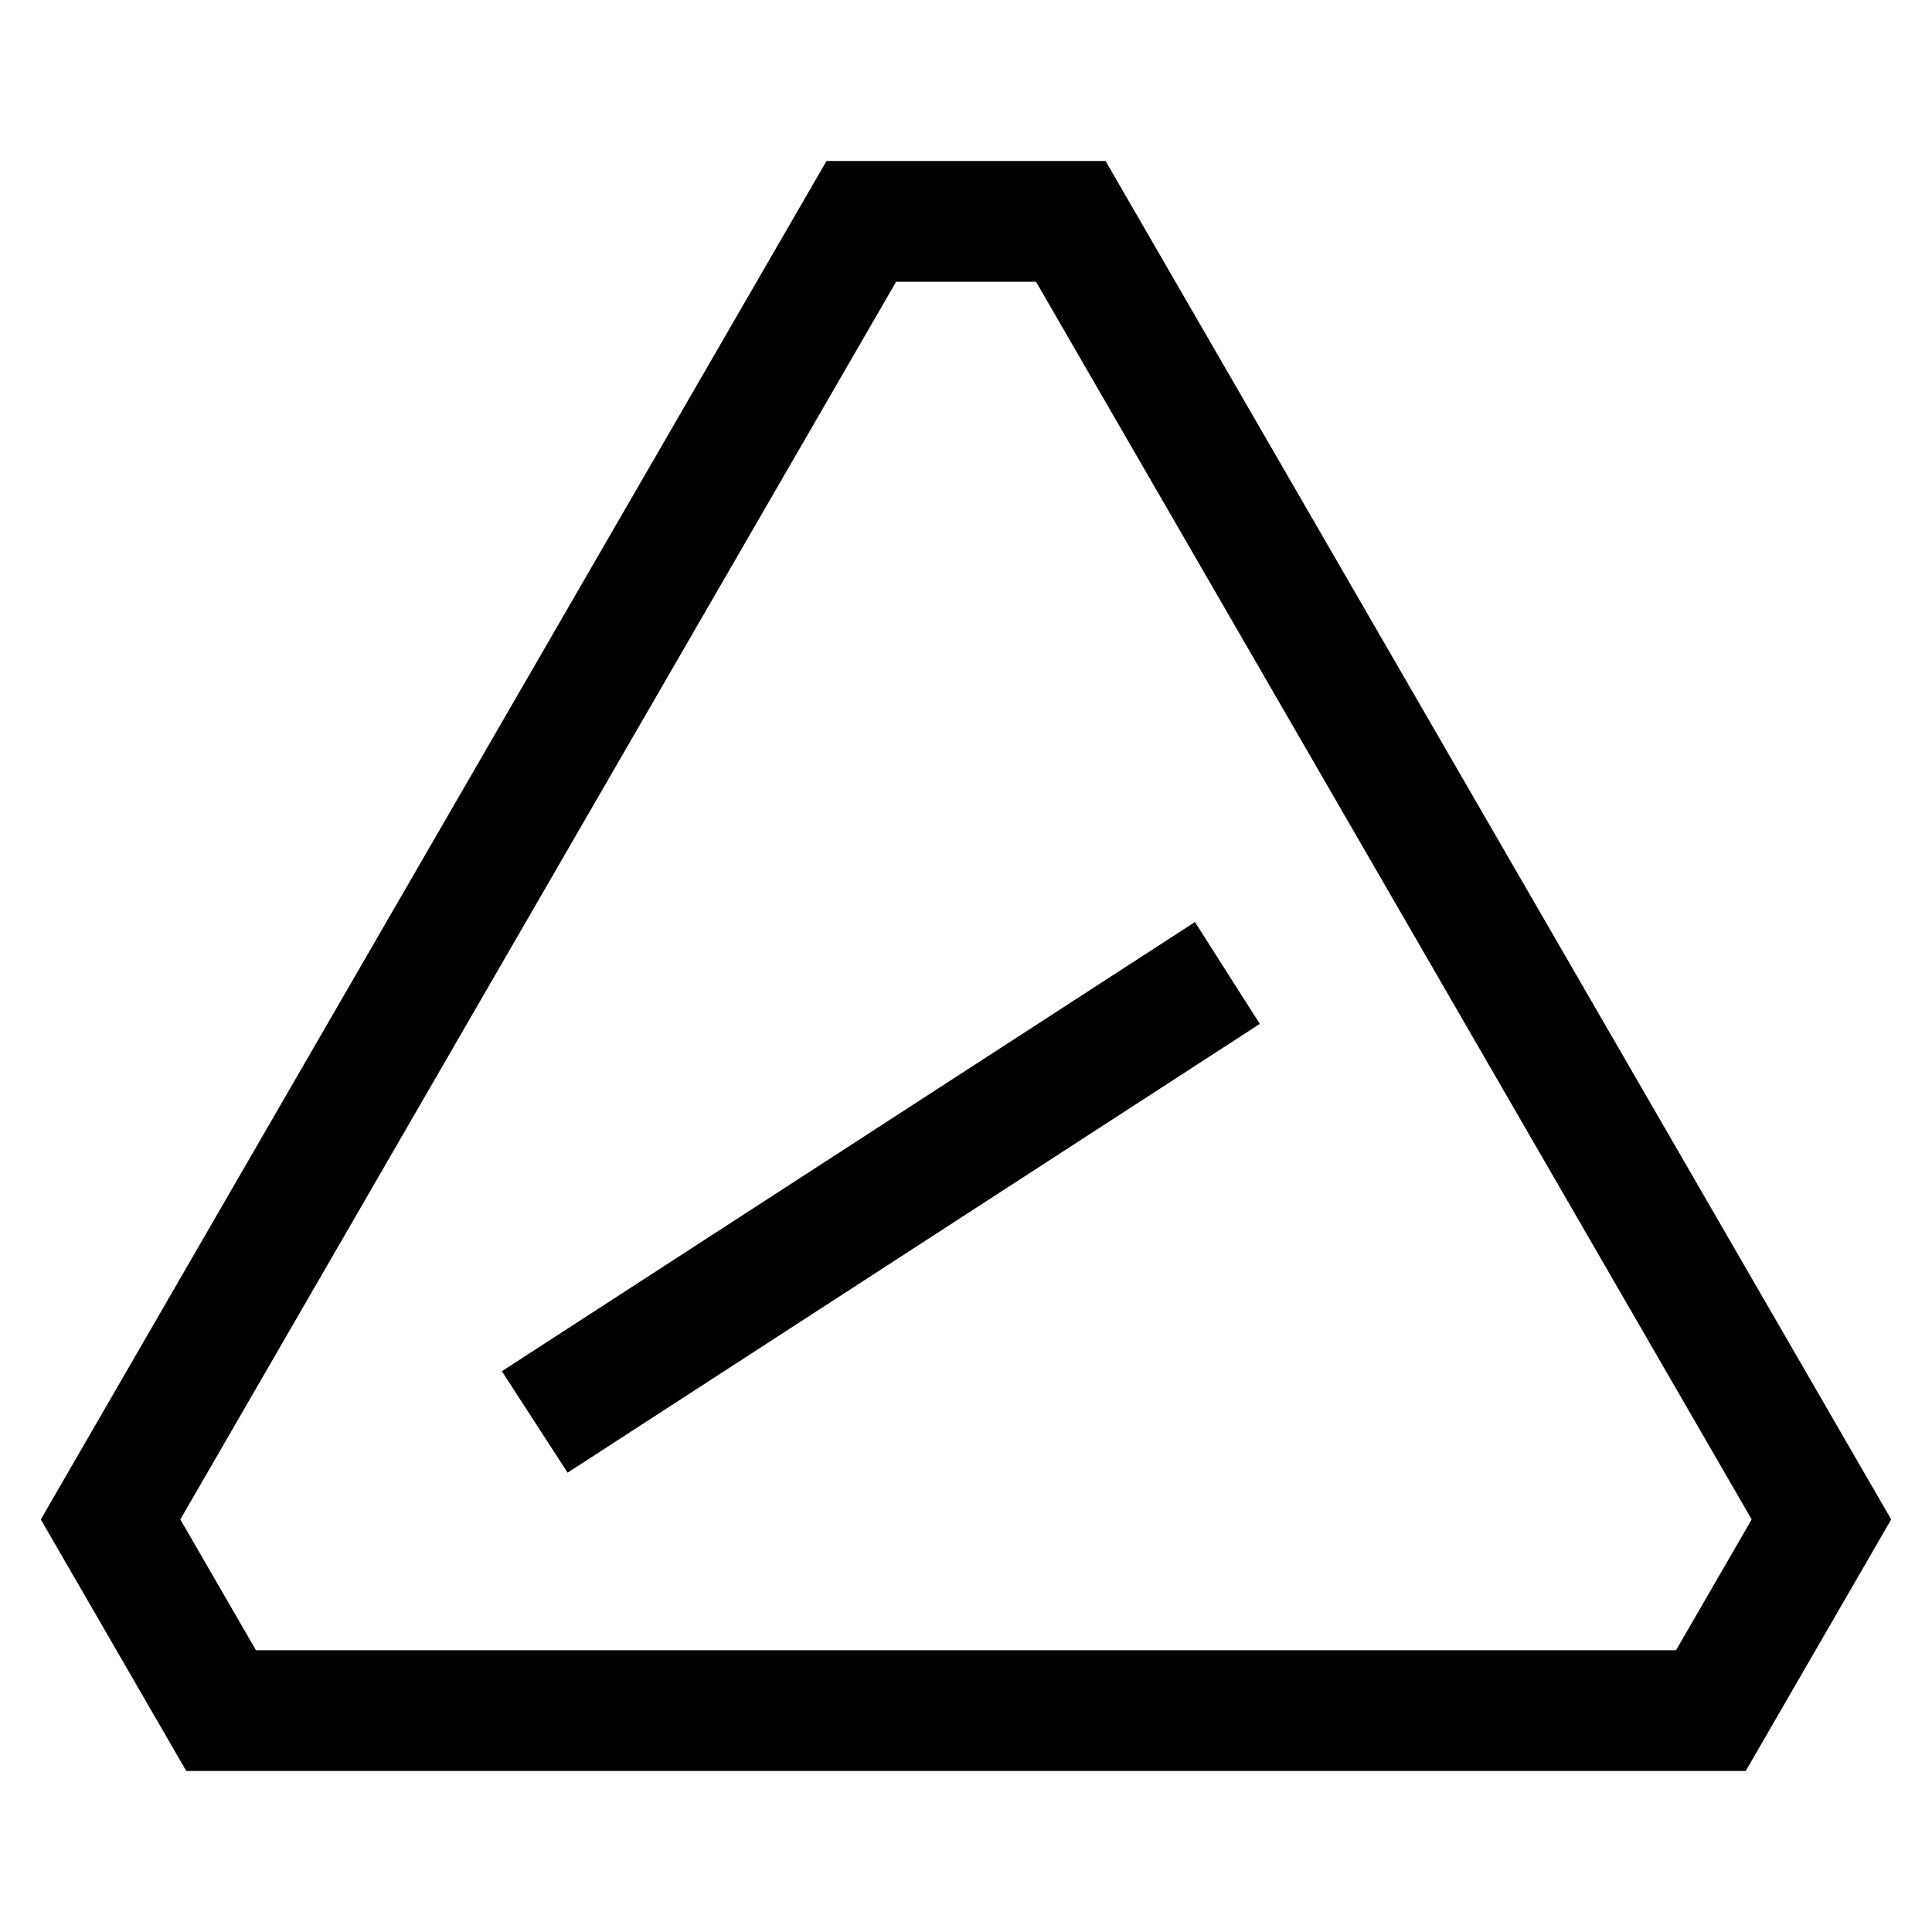 <svg viewBox="0 0 24 24" xmlns="http://www.w3.org/2000/svg"><path fill-rule="evenodd" d="M10.266 2h3.468l9.759 16.875L21.686 22H2.314L.507 18.875 10.267 2zm.866 1.5L2.24 18.875l.94 1.625h17.64l.94-1.625L12.87 3.5h-1.737z"/><path d="M6.235 17.035l.816 1.259 8.599-5.575-.806-1.265-8.61 5.58z"/></svg>